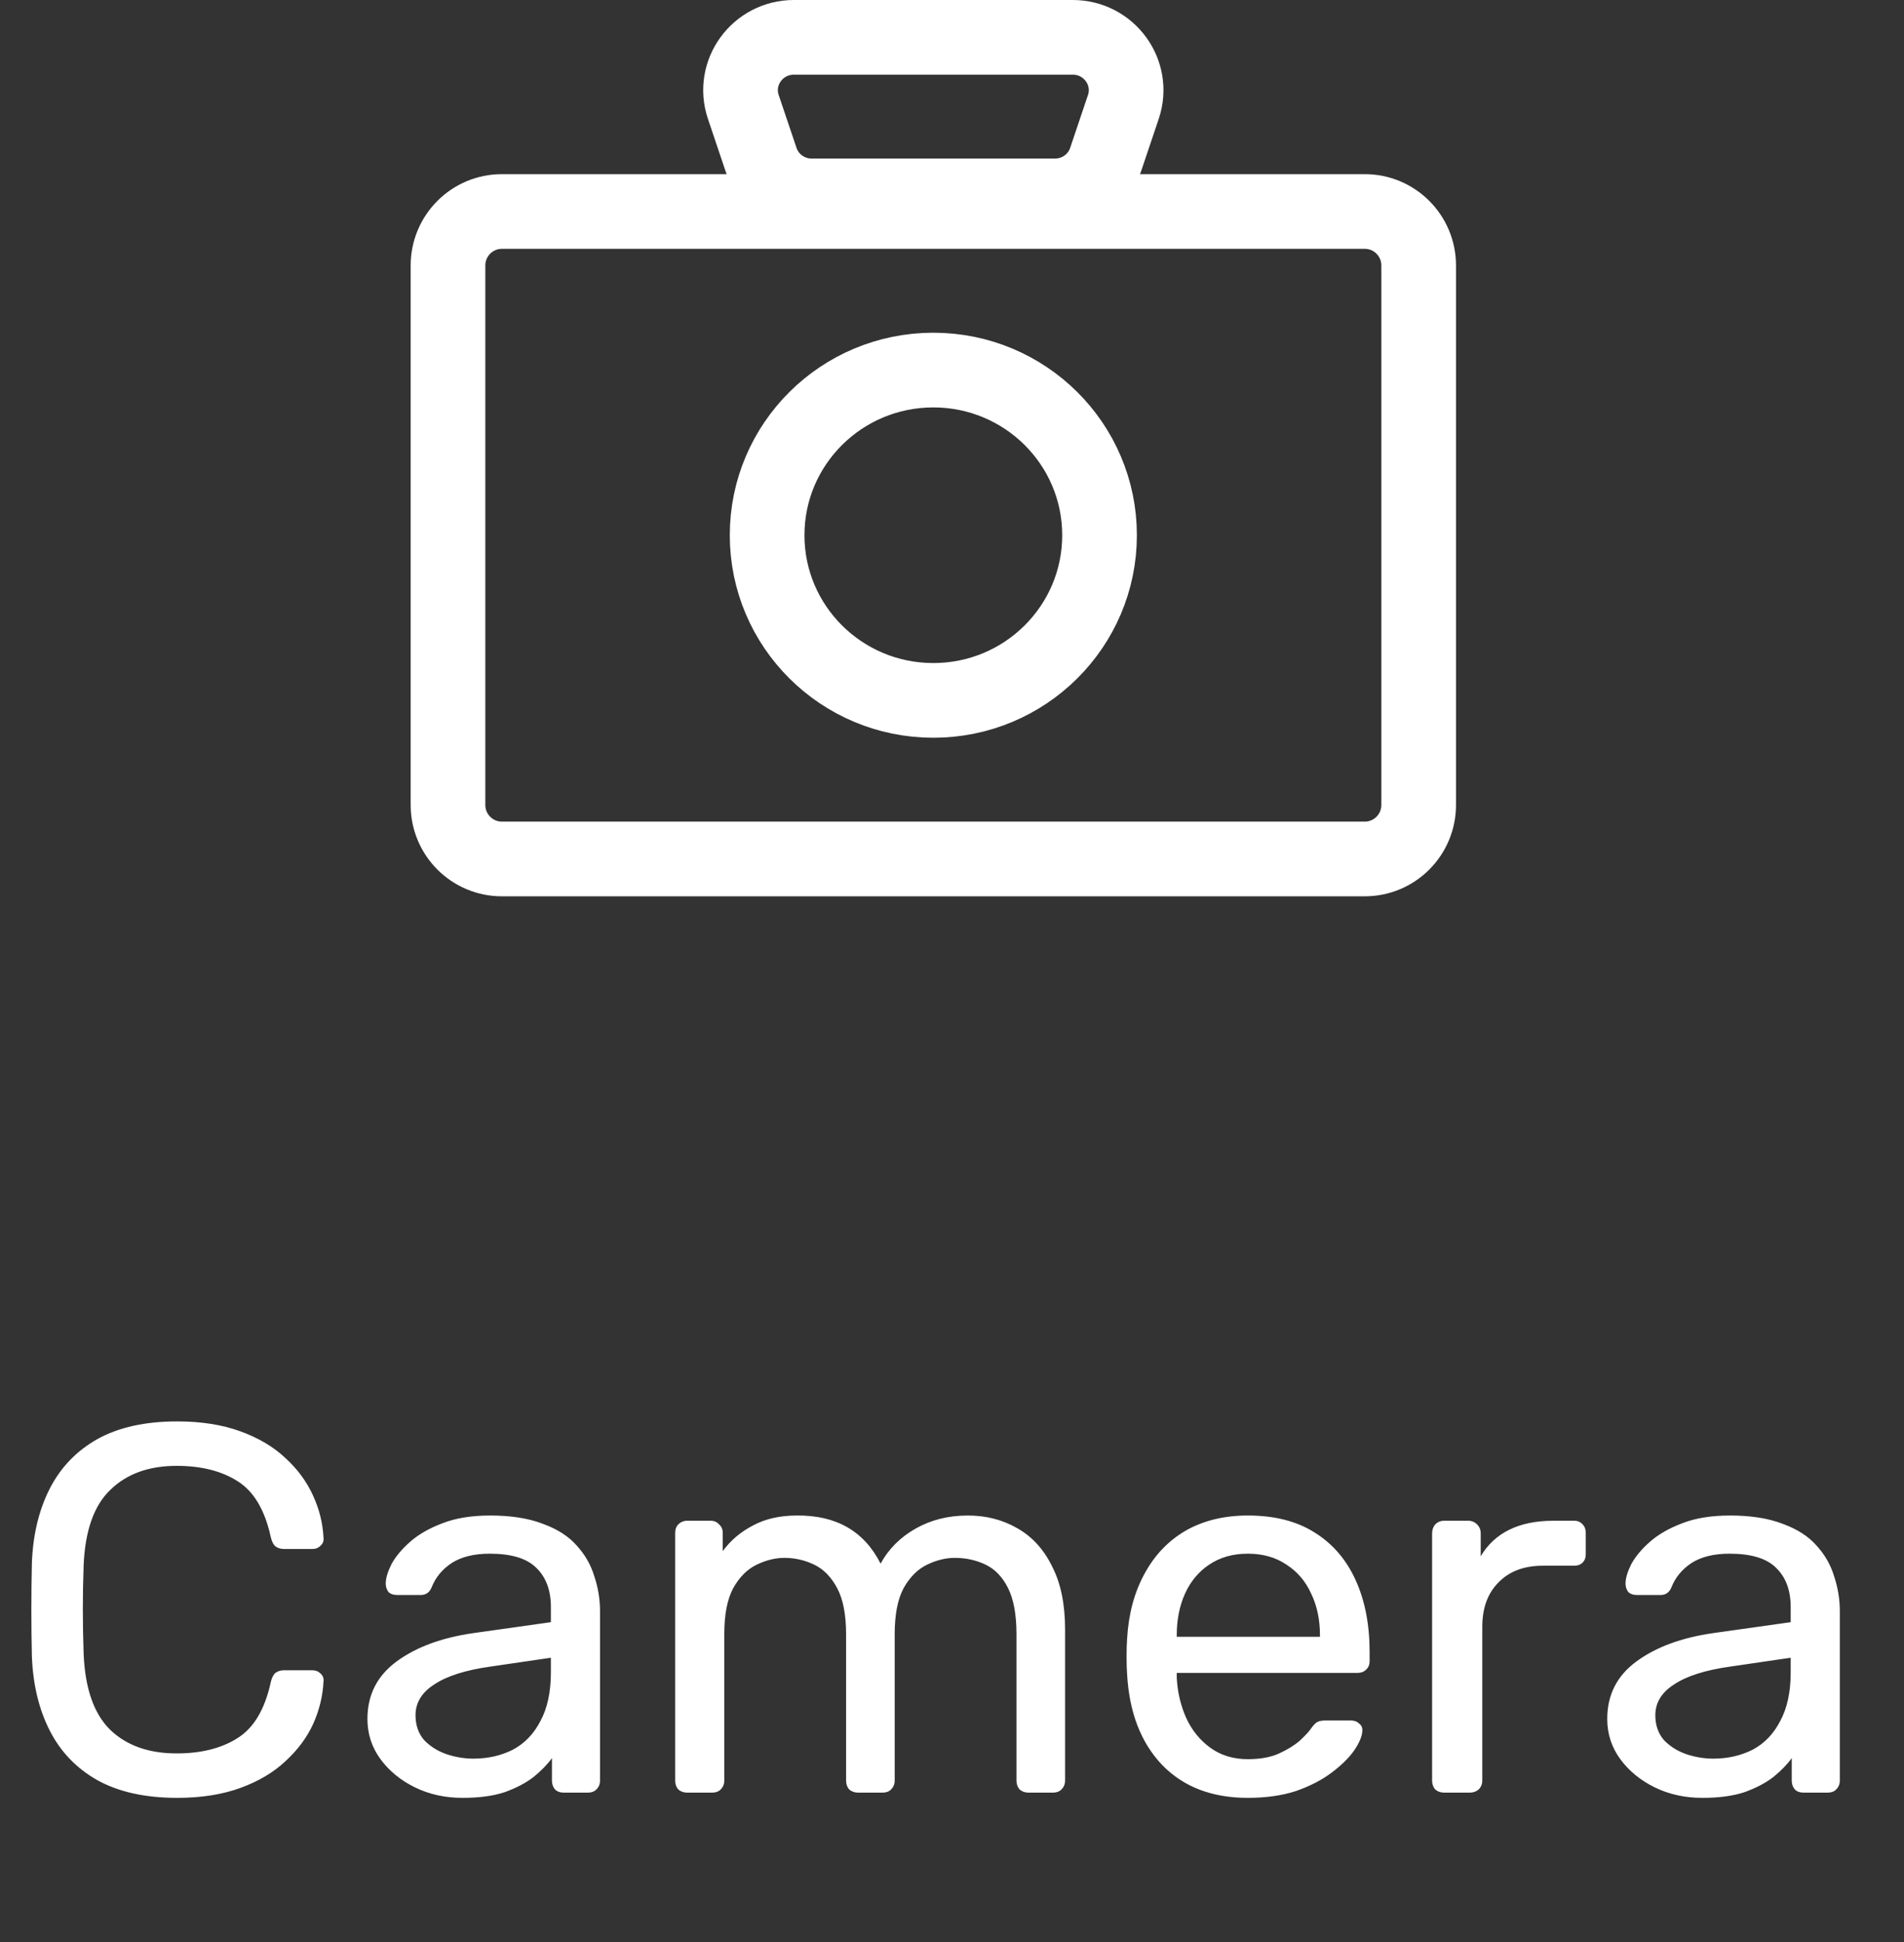 <svg width="51" height="52" viewBox="0 0 51 52" fill="none" xmlns="http://www.w3.org/2000/svg">
<rect x="0" y="0" width="51" height="52" fill="#333333" stroke="none"/>
<path d="M25 18.754C27.459 18.754 29.452 16.774 29.452 14.331C29.452 11.889 27.459 9.909 25 9.909C22.541 9.909 20.548 11.889 20.548 14.331C20.548 16.774 22.541 18.754 25 18.754Z" stroke="white" stroke-width="2" stroke-linecap="round" stroke-linejoin="round"/>
<path d="M36.556 5.663H13.444C12.647 5.663 12 6.31 12 7.108V21.555C12 22.353 12.647 23 13.444 23H36.556C37.353 23 38 22.353 38 21.555V7.108C38 6.31 37.353 5.663 36.556 5.663Z" stroke="white" stroke-width="2" stroke-linecap="round" stroke-linejoin="round"/>
<path d="M28.258 5.246H21.742C21.127 5.246 20.581 4.856 20.387 4.278L19.91 2.863C19.602 1.946 20.29 1 21.266 1H28.734C29.71 1 30.398 1.946 30.09 2.863L29.613 4.278C29.419 4.856 28.873 5.246 28.258 5.246Z" stroke="white" stroke-width="2" stroke-linecap="round" stroke-linejoin="round"/>
<path d="M4.746 48.14C3.887 48.14 3.173 47.981 2.604 47.664C2.044 47.347 1.619 46.903 1.33 46.334C1.041 45.765 0.882 45.102 0.854 44.346C0.845 43.963 0.84 43.553 0.84 43.114C0.84 42.675 0.845 42.255 0.854 41.854C0.882 41.098 1.041 40.435 1.33 39.866C1.619 39.297 2.044 38.853 2.604 38.536C3.173 38.219 3.887 38.06 4.746 38.06C5.39 38.06 5.955 38.149 6.44 38.326C6.925 38.503 7.327 38.741 7.644 39.04C7.971 39.339 8.218 39.675 8.386 40.048C8.554 40.412 8.647 40.79 8.666 41.182C8.675 41.266 8.647 41.336 8.582 41.392C8.526 41.448 8.456 41.476 8.372 41.476H7.602C7.518 41.476 7.443 41.453 7.378 41.406C7.322 41.359 7.28 41.275 7.252 41.154C7.093 40.426 6.795 39.927 6.356 39.656C5.927 39.385 5.385 39.25 4.732 39.25C3.985 39.25 3.393 39.465 2.954 39.894C2.515 40.314 2.277 40.991 2.24 41.924C2.212 42.689 2.212 43.473 2.24 44.276C2.277 45.209 2.515 45.891 2.954 46.32C3.393 46.74 3.985 46.95 4.732 46.95C5.385 46.95 5.927 46.815 6.356 46.544C6.795 46.273 7.093 45.774 7.252 45.046C7.28 44.925 7.322 44.841 7.378 44.794C7.443 44.747 7.518 44.724 7.602 44.724H8.372C8.456 44.724 8.526 44.752 8.582 44.808C8.647 44.864 8.675 44.934 8.666 45.018C8.647 45.41 8.554 45.793 8.386 46.166C8.218 46.53 7.971 46.861 7.644 47.16C7.327 47.459 6.925 47.697 6.44 47.874C5.955 48.051 5.39 48.14 4.746 48.14ZM12.39 48.14C11.924 48.14 11.499 48.047 11.116 47.86C10.734 47.673 10.426 47.421 10.192 47.104C9.959 46.787 9.842 46.427 9.842 46.026C9.842 45.382 10.104 44.869 10.626 44.486C11.149 44.103 11.83 43.851 12.67 43.73L14.756 43.436V43.03C14.756 42.582 14.626 42.232 14.364 41.98C14.112 41.728 13.697 41.602 13.118 41.602C12.698 41.602 12.358 41.686 12.096 41.854C11.844 42.022 11.667 42.237 11.564 42.498C11.508 42.638 11.41 42.708 11.27 42.708H10.64C10.538 42.708 10.458 42.68 10.402 42.624C10.356 42.559 10.332 42.484 10.332 42.4C10.332 42.26 10.384 42.087 10.486 41.882C10.598 41.677 10.766 41.476 10.99 41.28C11.214 41.084 11.499 40.921 11.844 40.79C12.199 40.65 12.628 40.58 13.132 40.58C13.692 40.58 14.164 40.655 14.546 40.804C14.929 40.944 15.228 41.135 15.442 41.378C15.666 41.621 15.825 41.896 15.918 42.204C16.021 42.512 16.072 42.825 16.072 43.142V47.678C16.072 47.771 16.04 47.851 15.974 47.916C15.918 47.972 15.844 48 15.75 48H15.106C15.004 48 14.924 47.972 14.868 47.916C14.812 47.851 14.784 47.771 14.784 47.678V47.076C14.663 47.244 14.5 47.412 14.294 47.58C14.089 47.739 13.832 47.874 13.524 47.986C13.216 48.089 12.838 48.14 12.39 48.14ZM12.684 47.09C13.067 47.09 13.417 47.011 13.734 46.852C14.052 46.684 14.299 46.427 14.476 46.082C14.663 45.737 14.756 45.303 14.756 44.78V44.388L13.132 44.626C12.47 44.719 11.97 44.878 11.634 45.102C11.298 45.317 11.13 45.592 11.13 45.928C11.13 46.189 11.205 46.409 11.354 46.586C11.513 46.754 11.709 46.88 11.942 46.964C12.185 47.048 12.432 47.09 12.684 47.09ZM18.407 48C18.314 48 18.234 47.972 18.169 47.916C18.113 47.851 18.085 47.771 18.085 47.678V41.042C18.085 40.949 18.113 40.874 18.169 40.818C18.234 40.753 18.314 40.72 18.407 40.72H19.037C19.13 40.72 19.205 40.753 19.261 40.818C19.326 40.874 19.359 40.949 19.359 41.042V41.532C19.573 41.243 19.844 41.014 20.171 40.846C20.497 40.669 20.89 40.58 21.347 40.58C22.401 40.571 23.148 41 23.587 41.868C23.802 41.476 24.114 41.163 24.525 40.93C24.936 40.697 25.402 40.58 25.925 40.58C26.41 40.58 26.849 40.692 27.241 40.916C27.642 41.14 27.955 41.481 28.179 41.938C28.412 42.386 28.529 42.951 28.529 43.632V47.678C28.529 47.771 28.496 47.851 28.431 47.916C28.375 47.972 28.3 48 28.207 48H27.549C27.456 48 27.376 47.972 27.311 47.916C27.255 47.851 27.227 47.771 27.227 47.678V43.758C27.227 43.235 27.152 42.825 27.003 42.526C26.854 42.227 26.653 42.017 26.401 41.896C26.149 41.775 25.873 41.714 25.575 41.714C25.332 41.714 25.085 41.775 24.833 41.896C24.581 42.017 24.371 42.227 24.203 42.526C24.044 42.825 23.965 43.235 23.965 43.758V47.678C23.965 47.771 23.932 47.851 23.867 47.916C23.811 47.972 23.736 48 23.643 48H22.985C22.892 48 22.812 47.972 22.747 47.916C22.691 47.851 22.663 47.771 22.663 47.678V43.758C22.663 43.235 22.584 42.825 22.425 42.526C22.266 42.227 22.061 42.017 21.809 41.896C21.557 41.775 21.291 41.714 21.011 41.714C20.768 41.714 20.521 41.775 20.269 41.896C20.017 42.017 19.807 42.227 19.639 42.526C19.48 42.825 19.401 43.231 19.401 43.744V47.678C19.401 47.771 19.368 47.851 19.303 47.916C19.247 47.972 19.172 48 19.079 48H18.407ZM33.424 48.14C32.463 48.14 31.698 47.846 31.128 47.258C30.559 46.661 30.246 45.849 30.19 44.822C30.181 44.701 30.176 44.547 30.176 44.36C30.176 44.164 30.181 44.005 30.19 43.884C30.228 43.221 30.382 42.643 30.652 42.148C30.923 41.644 31.292 41.257 31.758 40.986C32.234 40.715 32.79 40.58 33.424 40.58C34.134 40.58 34.726 40.729 35.202 41.028C35.688 41.327 36.056 41.751 36.308 42.302C36.56 42.853 36.686 43.497 36.686 44.234V44.472C36.686 44.575 36.654 44.654 36.588 44.71C36.532 44.766 36.458 44.794 36.364 44.794H31.52C31.52 44.803 31.52 44.822 31.52 44.85C31.52 44.878 31.52 44.901 31.52 44.92C31.539 45.303 31.623 45.662 31.772 45.998C31.922 46.325 32.136 46.591 32.416 46.796C32.696 47.001 33.032 47.104 33.424 47.104C33.76 47.104 34.04 47.053 34.264 46.95C34.488 46.847 34.67 46.735 34.81 46.614C34.95 46.483 35.044 46.385 35.09 46.32C35.174 46.199 35.24 46.129 35.286 46.11C35.333 46.082 35.408 46.068 35.51 46.068H36.182C36.276 46.068 36.35 46.096 36.406 46.152C36.472 46.199 36.5 46.269 36.49 46.362C36.481 46.502 36.406 46.675 36.266 46.88C36.126 47.076 35.926 47.272 35.664 47.468C35.403 47.664 35.086 47.827 34.712 47.958C34.339 48.079 33.91 48.14 33.424 48.14ZM31.52 43.828H35.356V43.786C35.356 43.366 35.277 42.993 35.118 42.666C34.969 42.339 34.75 42.083 34.46 41.896C34.171 41.7 33.826 41.602 33.424 41.602C33.023 41.602 32.678 41.7 32.388 41.896C32.108 42.083 31.894 42.339 31.744 42.666C31.595 42.993 31.52 43.366 31.52 43.786V43.828ZM38.682 48C38.589 48 38.51 47.972 38.444 47.916C38.388 47.851 38.36 47.771 38.36 47.678V41.056C38.36 40.963 38.388 40.883 38.444 40.818C38.51 40.753 38.589 40.72 38.682 40.72H39.326C39.42 40.72 39.499 40.753 39.564 40.818C39.63 40.883 39.662 40.963 39.662 41.056V41.672C39.849 41.355 40.106 41.117 40.432 40.958C40.759 40.799 41.151 40.72 41.608 40.72H42.168C42.262 40.72 42.336 40.753 42.392 40.818C42.448 40.874 42.476 40.949 42.476 41.042V41.616C42.476 41.709 42.448 41.784 42.392 41.84C42.336 41.896 42.262 41.924 42.168 41.924H41.328C40.824 41.924 40.428 42.073 40.138 42.372C39.849 42.661 39.704 43.058 39.704 43.562V47.678C39.704 47.771 39.672 47.851 39.606 47.916C39.541 47.972 39.462 48 39.368 48H38.682ZM45.599 48.14C45.133 48.14 44.708 48.047 44.325 47.86C43.943 47.673 43.635 47.421 43.401 47.104C43.168 46.787 43.051 46.427 43.051 46.026C43.051 45.382 43.312 44.869 43.835 44.486C44.358 44.103 45.039 43.851 45.879 43.73L47.965 43.436V43.03C47.965 42.582 47.834 42.232 47.573 41.98C47.321 41.728 46.906 41.602 46.327 41.602C45.907 41.602 45.566 41.686 45.305 41.854C45.053 42.022 44.876 42.237 44.773 42.498C44.717 42.638 44.619 42.708 44.479 42.708H43.849C43.746 42.708 43.667 42.68 43.611 42.624C43.565 42.559 43.541 42.484 43.541 42.4C43.541 42.26 43.593 42.087 43.695 41.882C43.807 41.677 43.975 41.476 44.199 41.28C44.423 41.084 44.708 40.921 45.053 40.79C45.408 40.65 45.837 40.58 46.341 40.58C46.901 40.58 47.373 40.655 47.755 40.804C48.138 40.944 48.437 41.135 48.651 41.378C48.875 41.621 49.034 41.896 49.127 42.204C49.23 42.512 49.281 42.825 49.281 43.142V47.678C49.281 47.771 49.248 47.851 49.183 47.916C49.127 47.972 49.053 48 48.959 48H48.315C48.212 48 48.133 47.972 48.077 47.916C48.021 47.851 47.993 47.771 47.993 47.678V47.076C47.872 47.244 47.709 47.412 47.503 47.58C47.298 47.739 47.041 47.874 46.733 47.986C46.425 48.089 46.047 48.14 45.599 48.14ZM45.893 47.09C46.276 47.09 46.626 47.011 46.943 46.852C47.261 46.684 47.508 46.427 47.685 46.082C47.872 45.737 47.965 45.303 47.965 44.78V44.388L46.341 44.626C45.678 44.719 45.179 44.878 44.843 45.102C44.507 45.317 44.339 45.592 44.339 45.928C44.339 46.189 44.414 46.409 44.563 46.586C44.722 46.754 44.918 46.88 45.151 46.964C45.394 47.048 45.641 47.09 45.893 47.09Z" fill="white"/>
</svg>
